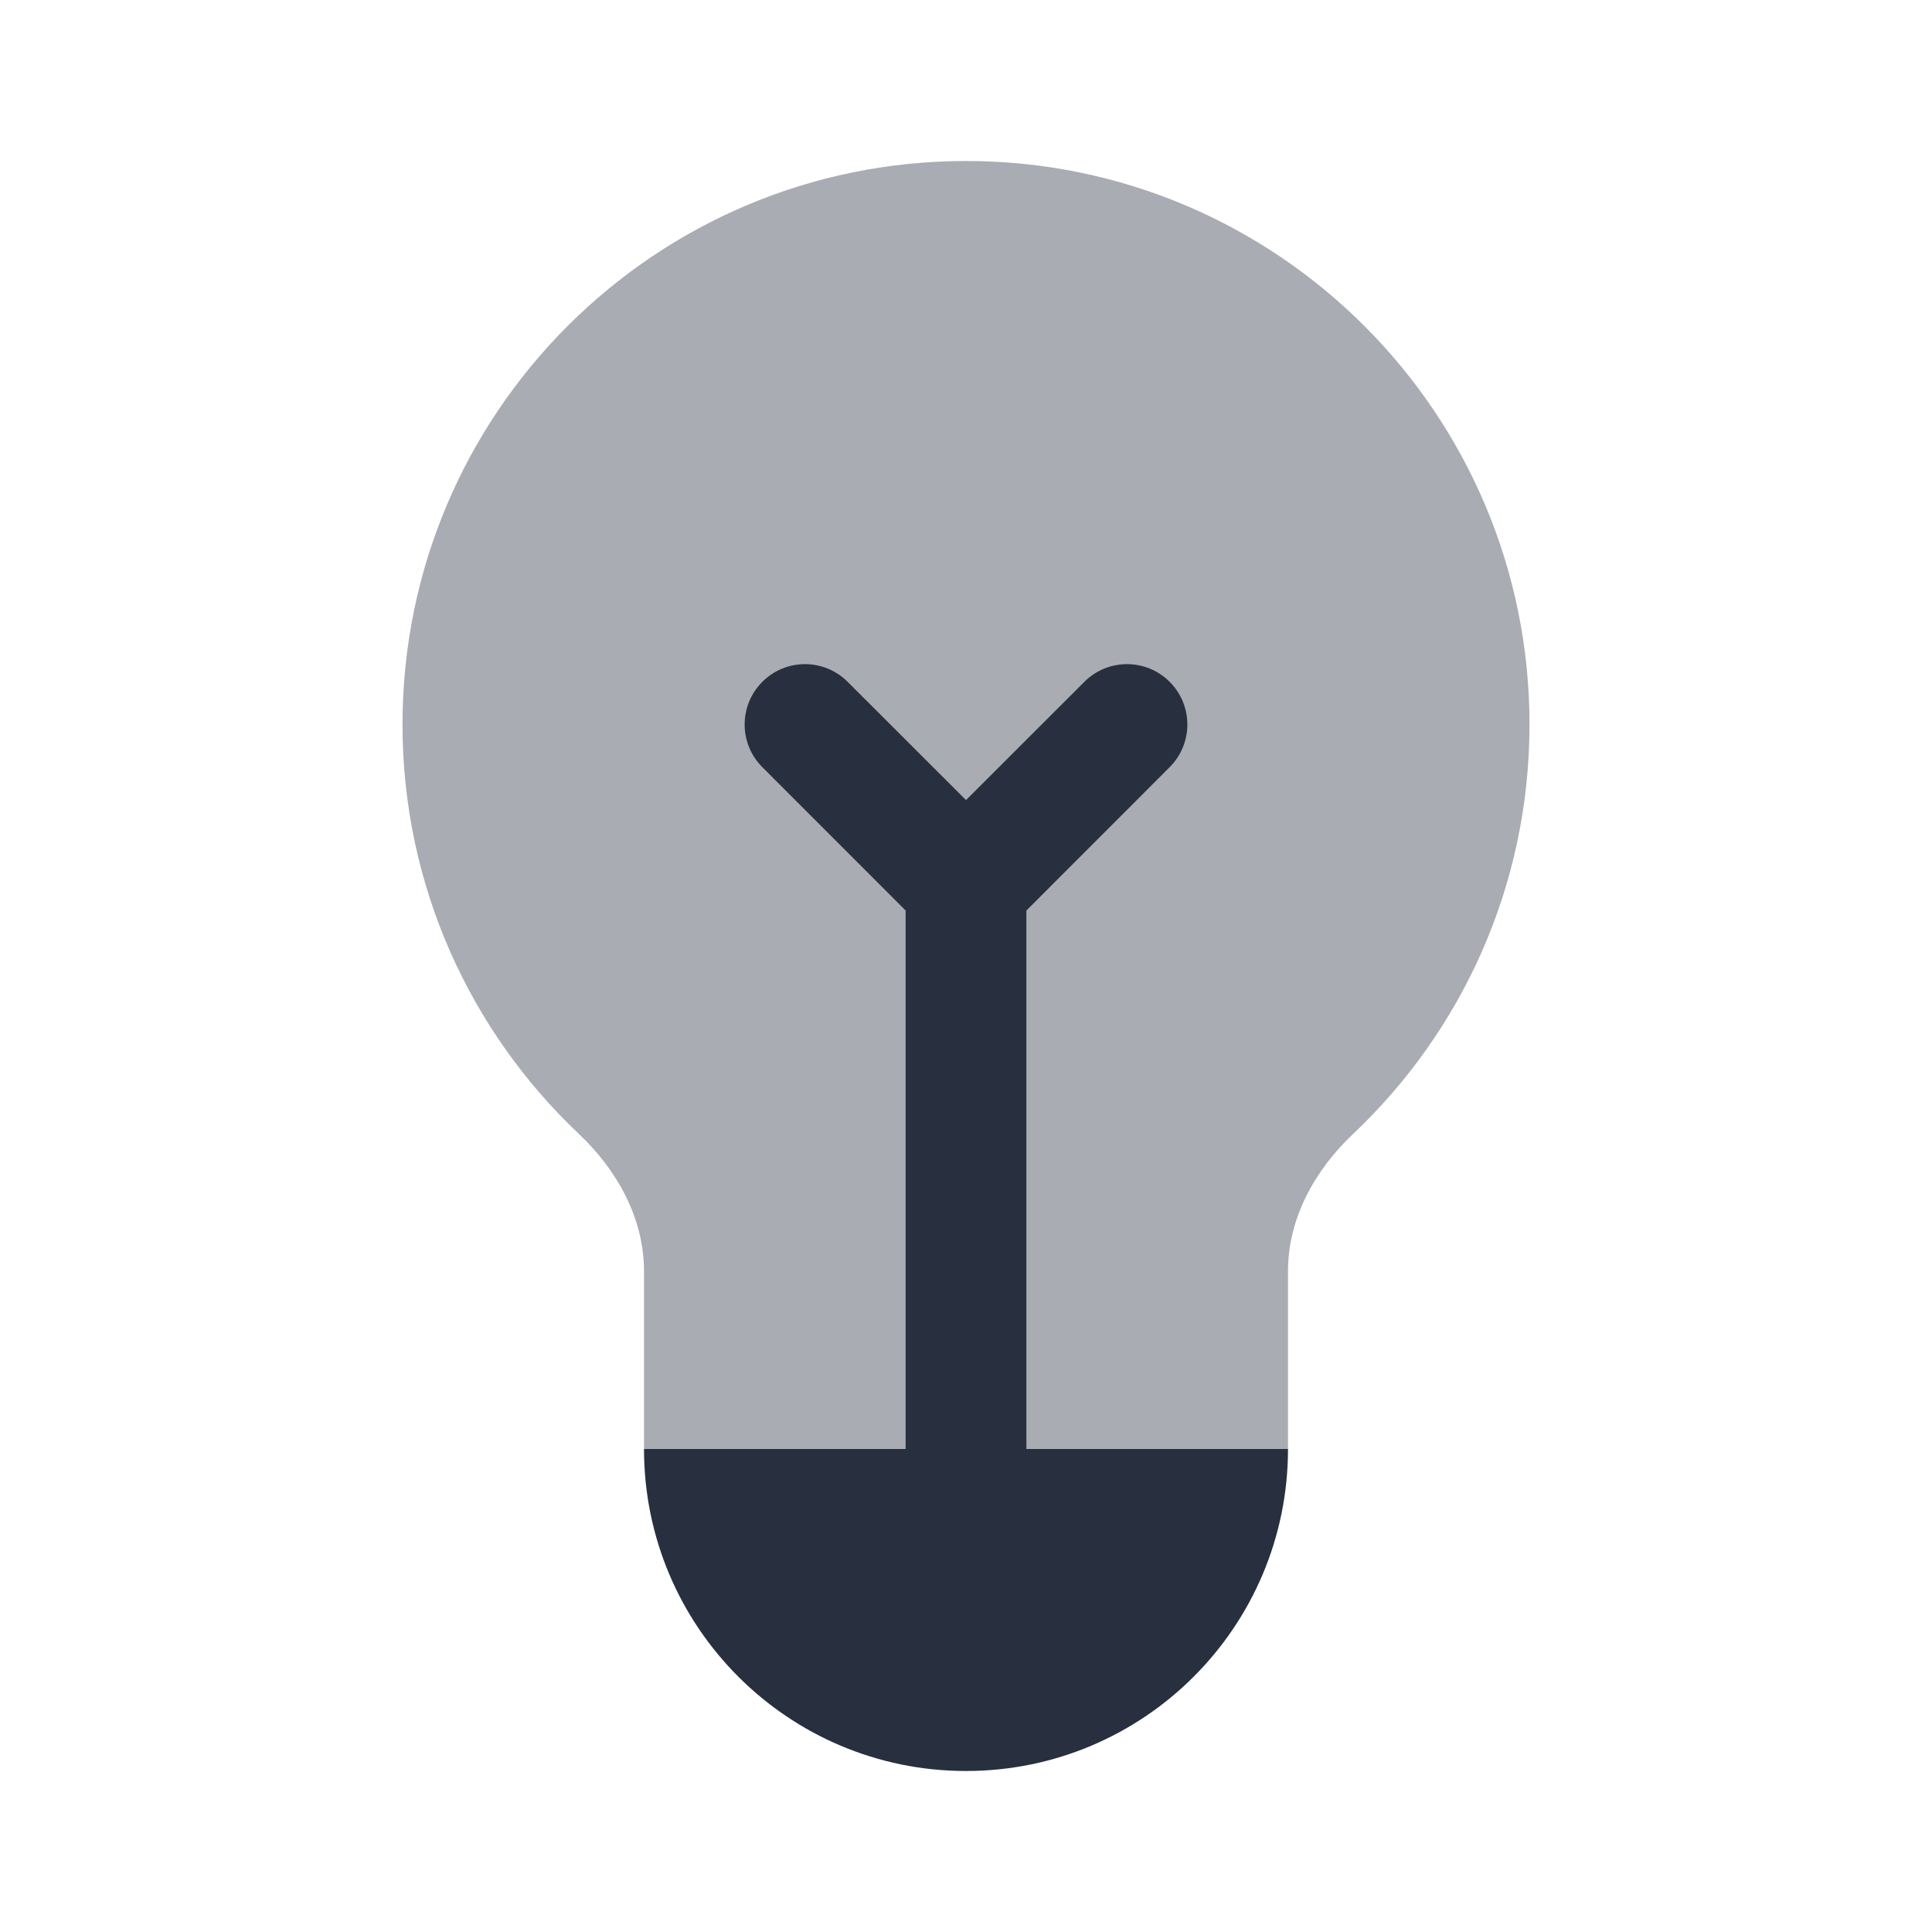 <svg width="24" height="24" viewBox="0 0 24 24" fill="none" xmlns="http://www.w3.org/2000/svg">
<path d="M8 18H16C16 20.209 14.209 22 12 22C9.791 22 8 20.209 8 18Z" fill="#28303F"/>
<path opacity="0.4" d="M8 18H16V15.789C16 15.135 16.333 14.536 16.808 14.087C18.158 12.811 19 11.004 19 9C19 5.134 15.866 2 12 2C8.134 2 5 5.134 5 9C5 11.004 5.842 12.811 7.192 14.087C7.667 14.536 8 15.135 8 15.789V18Z" fill="#28303F"/>
<path fill-rule="evenodd" clip-rule="evenodd" d="M9.47 8.47C9.763 8.177 10.237 8.177 10.53 8.47L12 9.939L13.47 8.47C13.763 8.177 14.237 8.177 14.53 8.47C14.823 8.763 14.823 9.237 14.53 9.53L12.75 11.311V19C12.75 19.414 12.414 19.75 12 19.75C11.586 19.75 11.25 19.414 11.25 19V11.311L9.47 9.53C9.177 9.237 9.177 8.763 9.47 8.47Z" fill="#28303F"/>
</svg>

